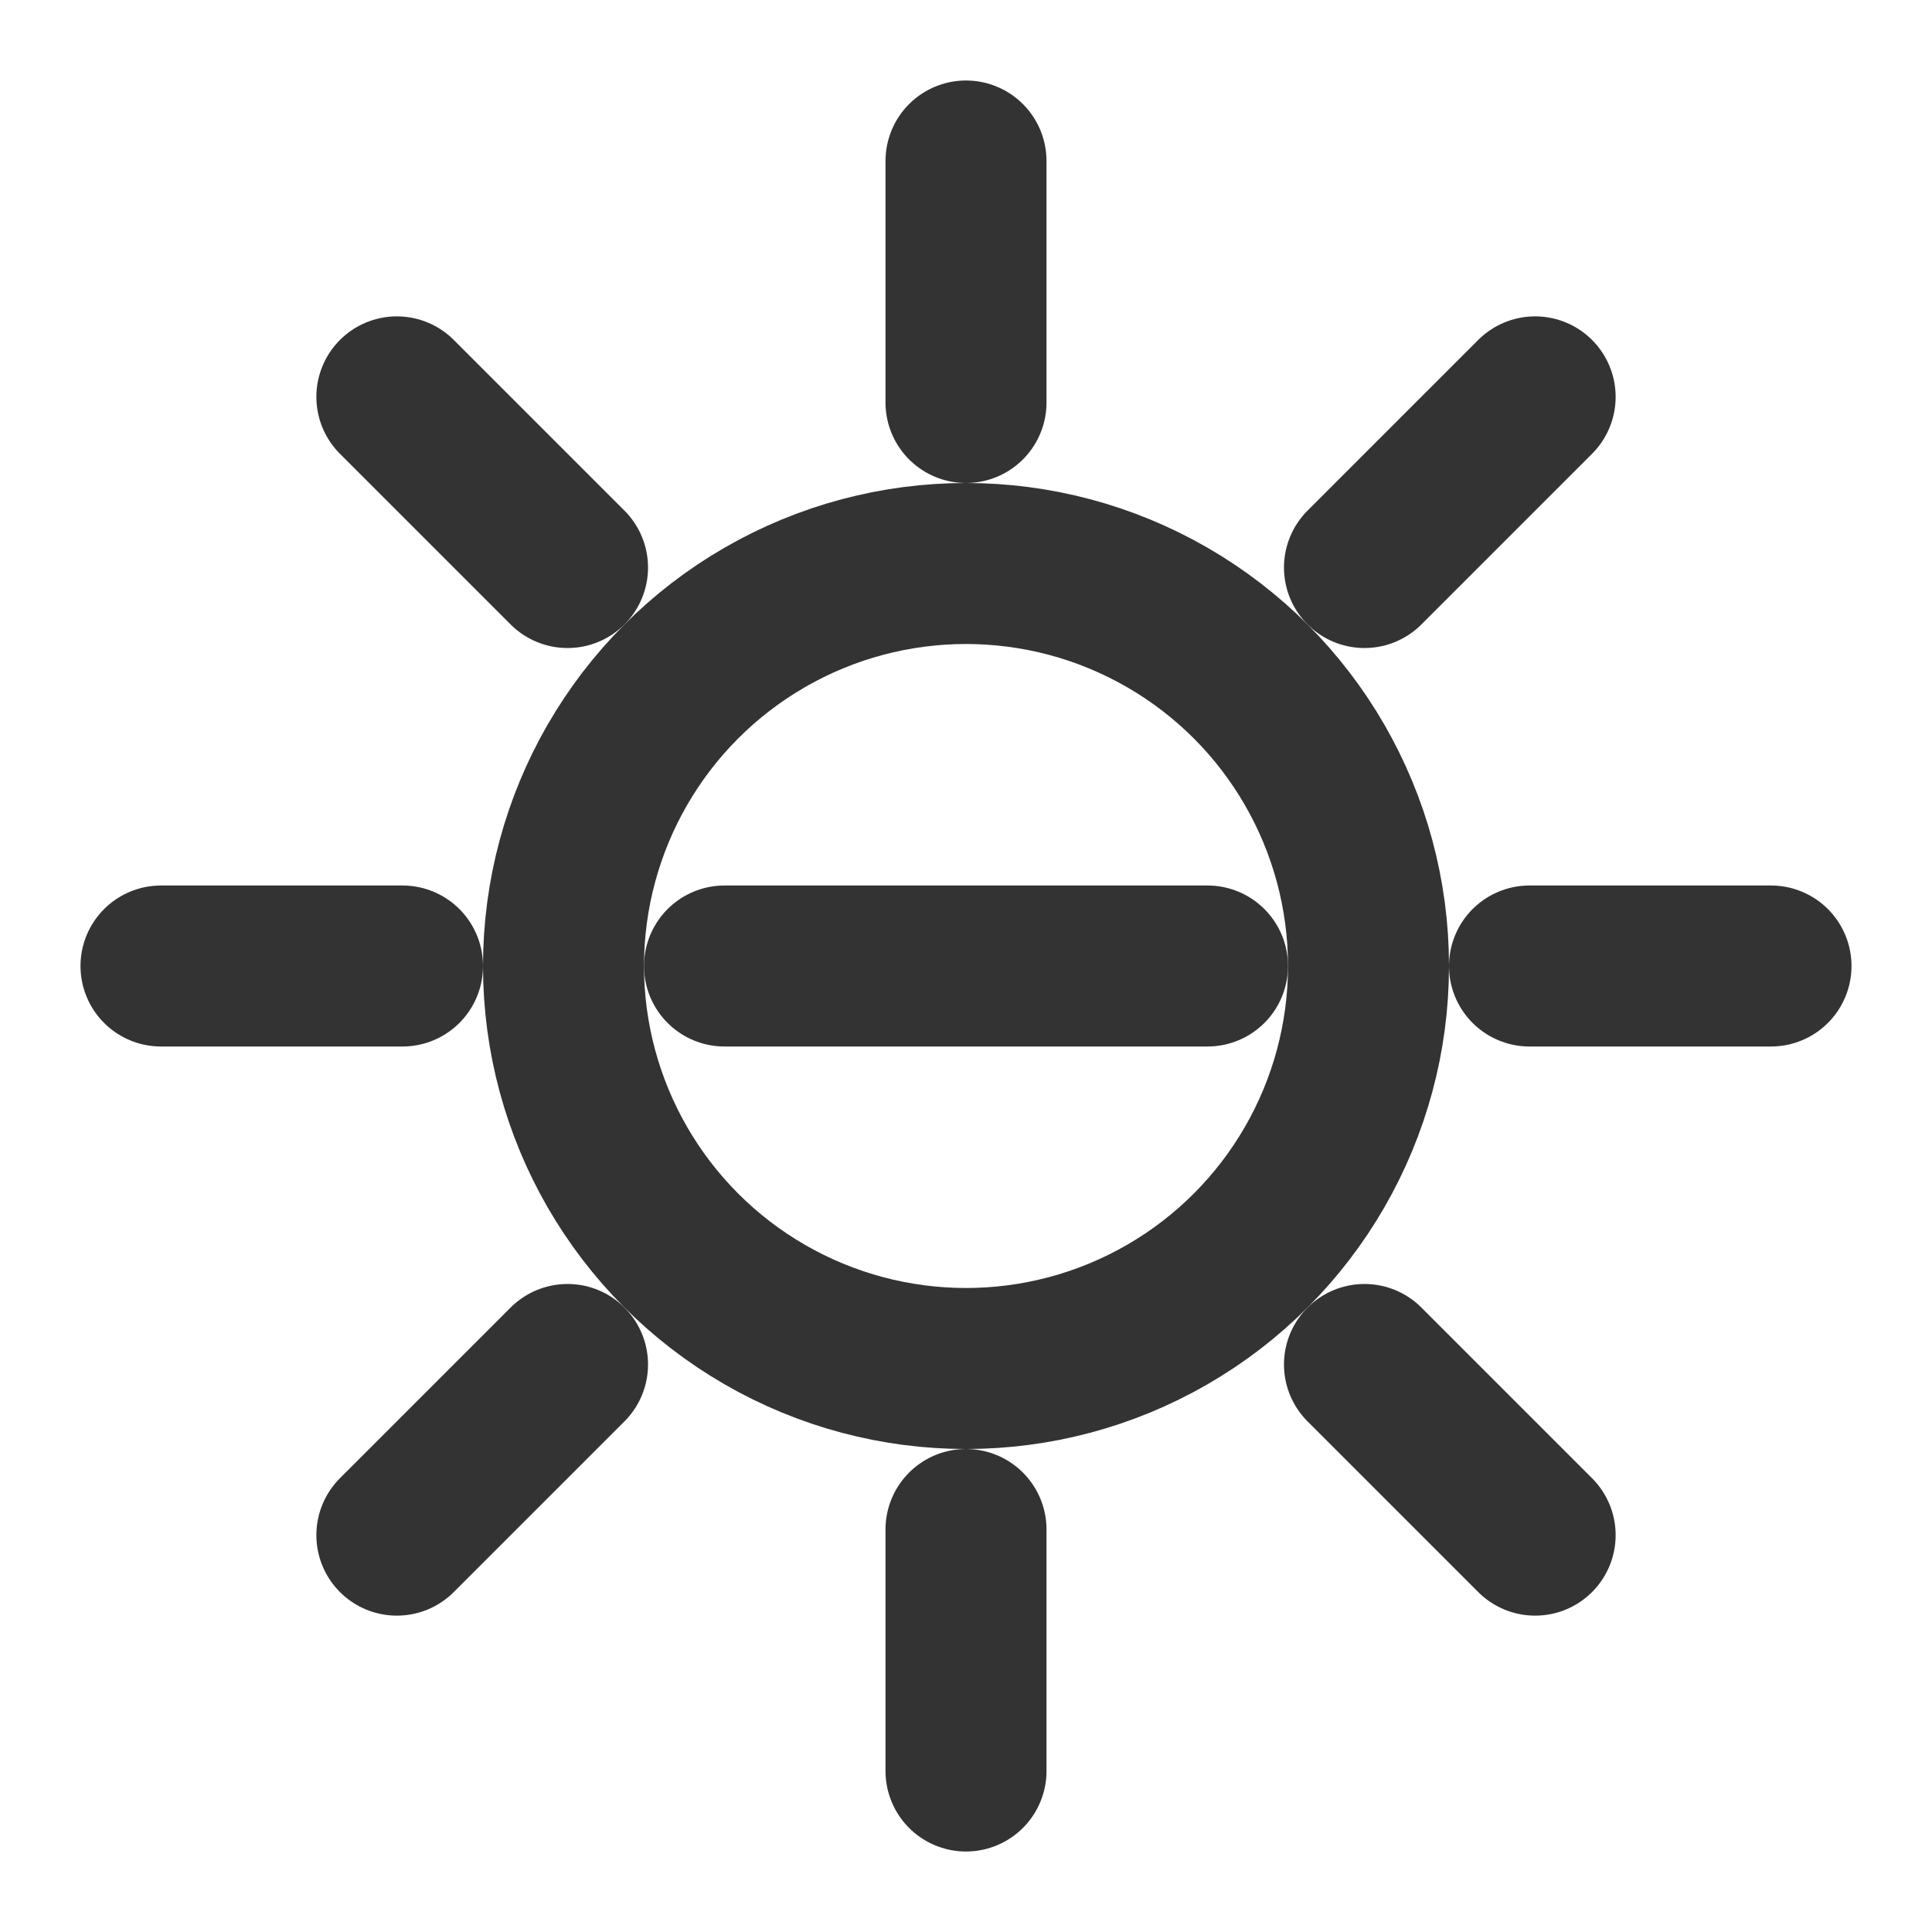 <svg xmlns="http://www.w3.org/2000/svg" viewBox="0 0 24 24" width="24" height="24" fill="none" stroke="#333333" stroke-width="2" stroke-linecap="round" stroke-linejoin="round">
  <path d="M12 2v3M12 19v3M4.93 4.93l2.12 2.12m9.9 9.9l2.12 2.12M2 12h3m14 0h3M4.93 19.07l2.12-2.12m9.9-9.9l2.12-2.12"></path>
  <circle cx="12" cy="12" r="5" stroke="#333333" stroke-width="2"></circle>
  <path d="M9 12h6" stroke="#333333" stroke-width="2"></path>
</svg> 